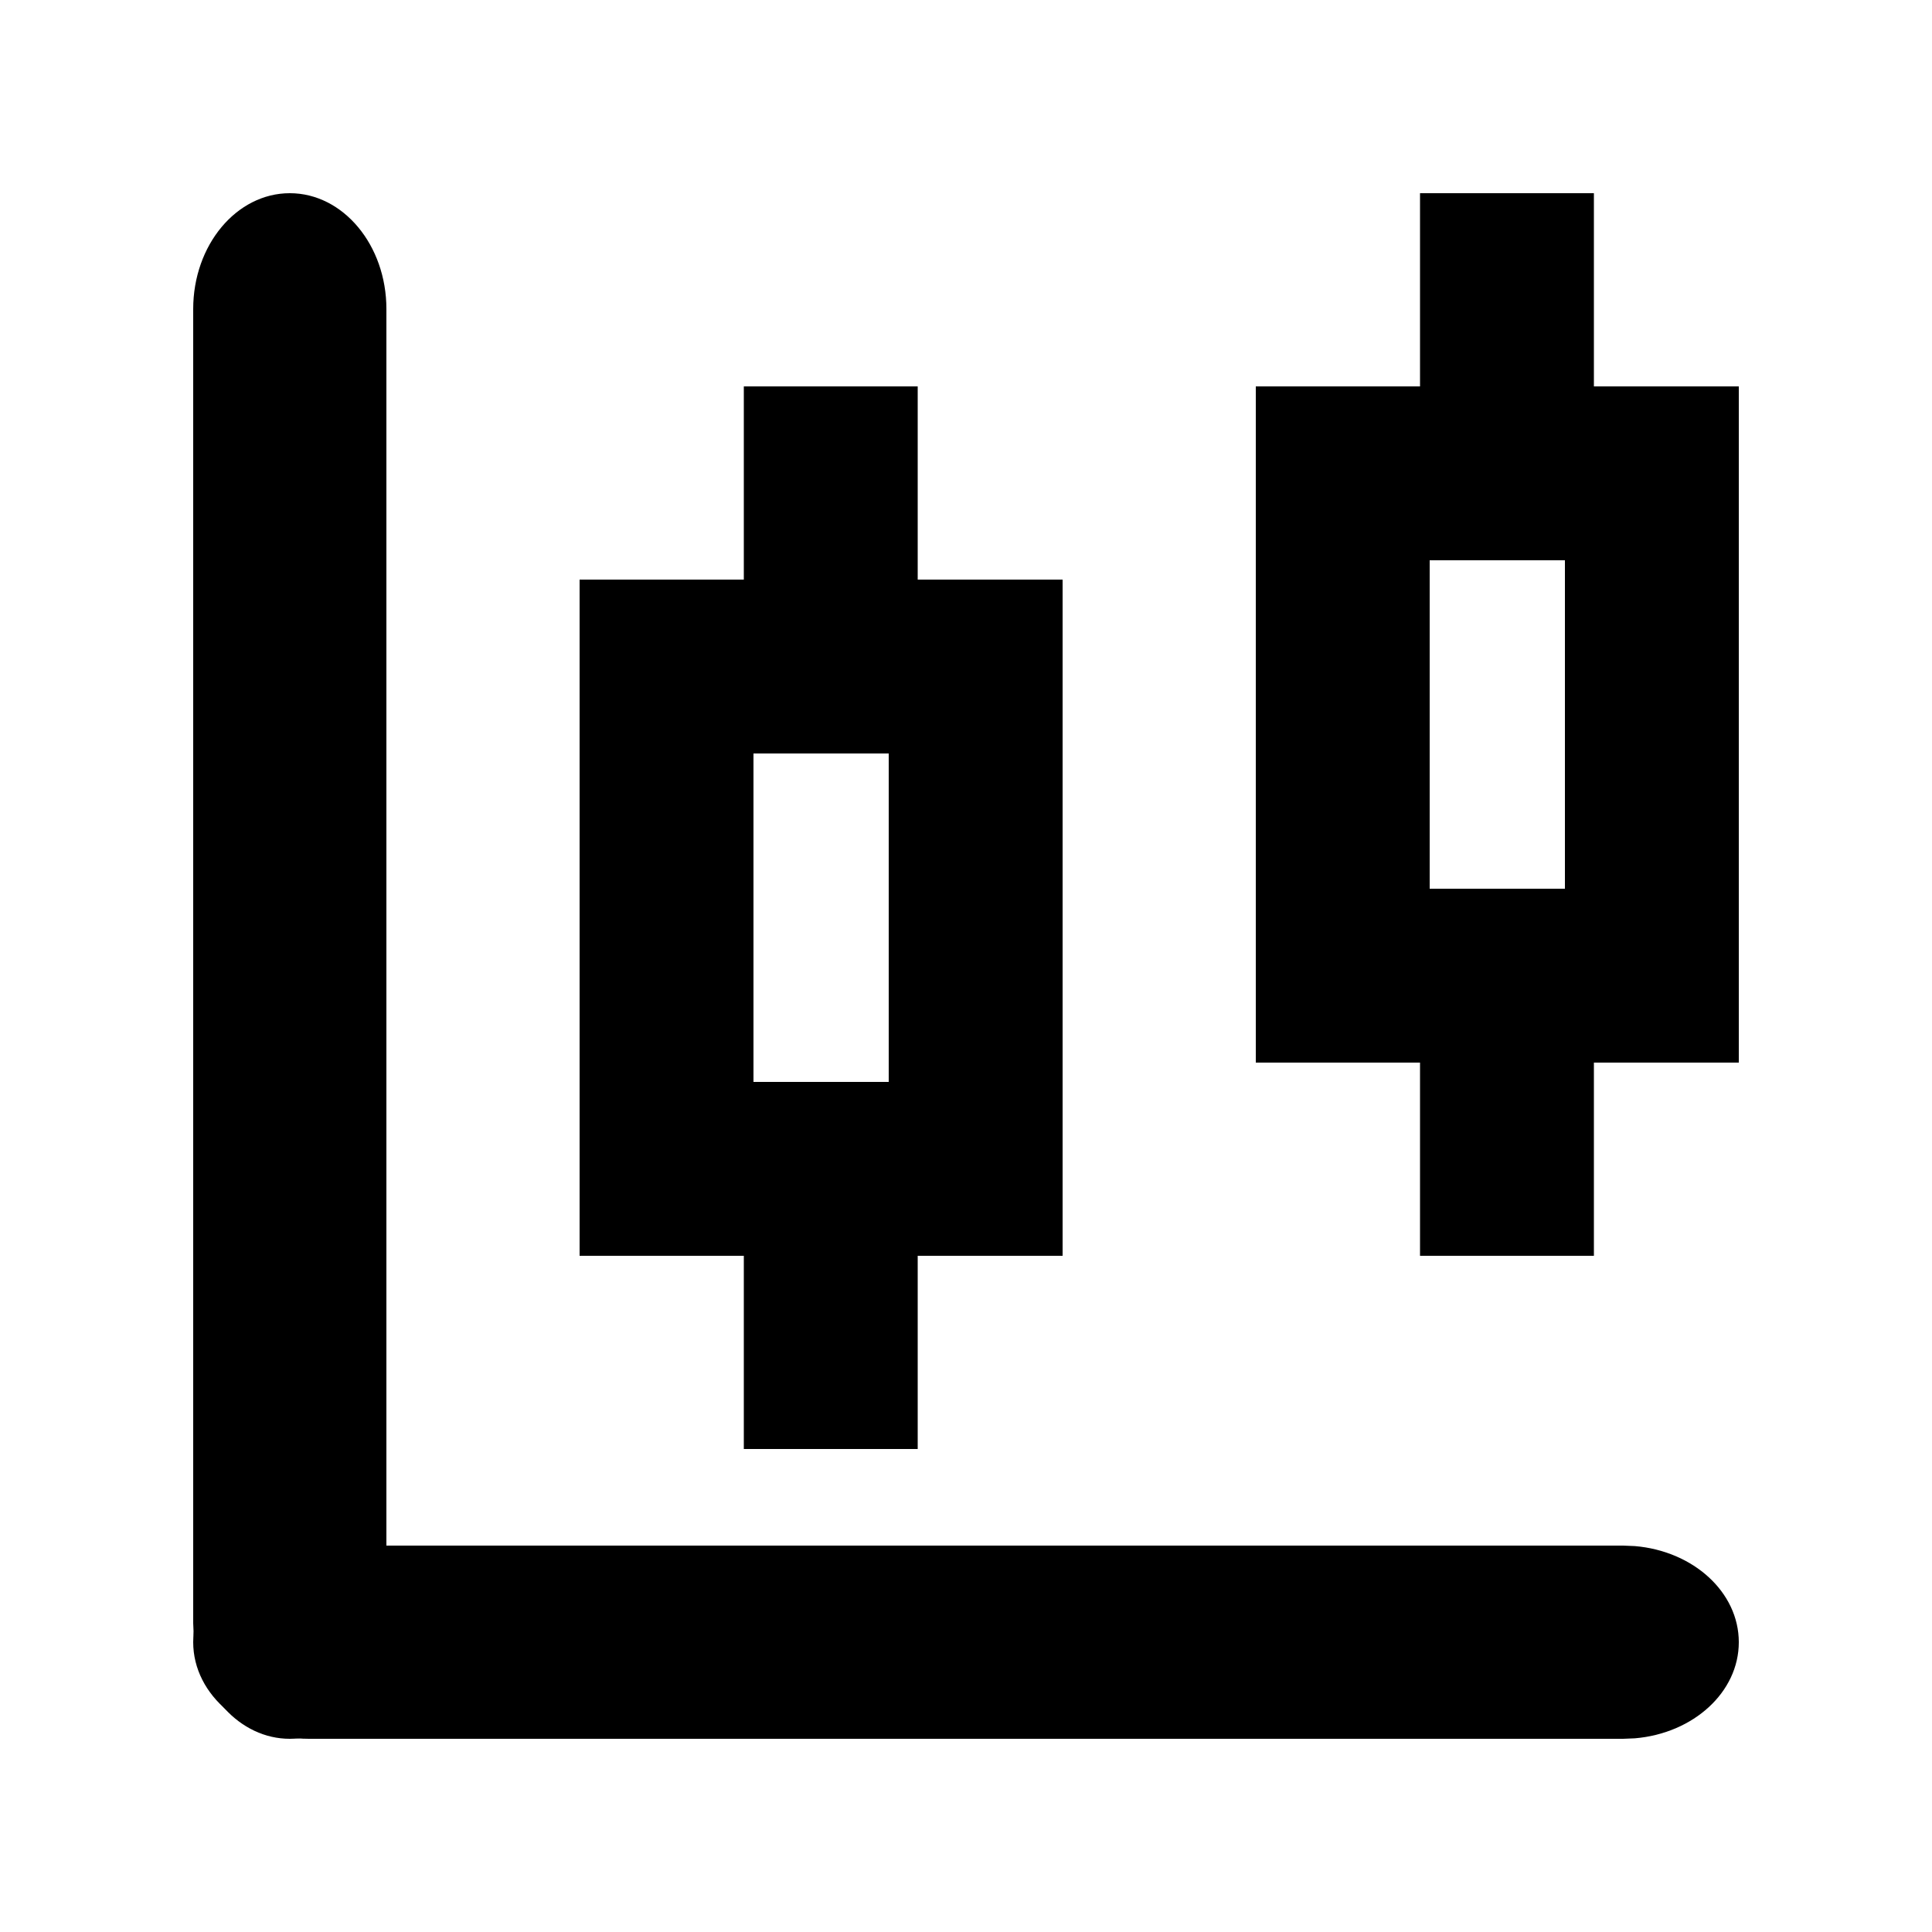 <svg width="20" height="20" viewBox="0 0 20 20" fill="none" xmlns="http://www.w3.org/2000/svg">
<path d="M4 16.802L3.995 16.924C3.944 17.529 3.518 18 3 18C2.482 18 2.056 17.529 2.005 16.924L2 16.802V3.199C2 2.537 2.448 2 3 2C3.552 2 4 2.537 4 3.199V16.802Z" fill="black"/>
<path d="M16.802 16L16.924 16.005C17.529 16.056 18 16.482 18 17C18 17.518 17.529 17.944 16.924 17.995L16.802 18H3.199C2.537 18 2 17.552 2 17C2 16.448 2.537 16 3.199 16H16.802Z" fill="black"/>
<path d="M18 4V11H13V4H18ZM14.8 9.2H16.2V5.8H14.8V9.2Z" fill="black"/>
<path d="M14.7 2H16.5V4H14.7V2Z" fill="black"/>
<path d="M7.7 4H9.5V6H7.7V4Z" fill="black"/>
<path d="M14.7 11H16.5V13H14.7V11Z" fill="black"/>
<path d="M7.7 13H9.5V15H7.7V13Z" fill="black"/>
<path d="M11 6V13H6V6H11ZM7.8 11.2H9.2V7.8H7.8V11.2Z" fill="black"/>
</svg>
